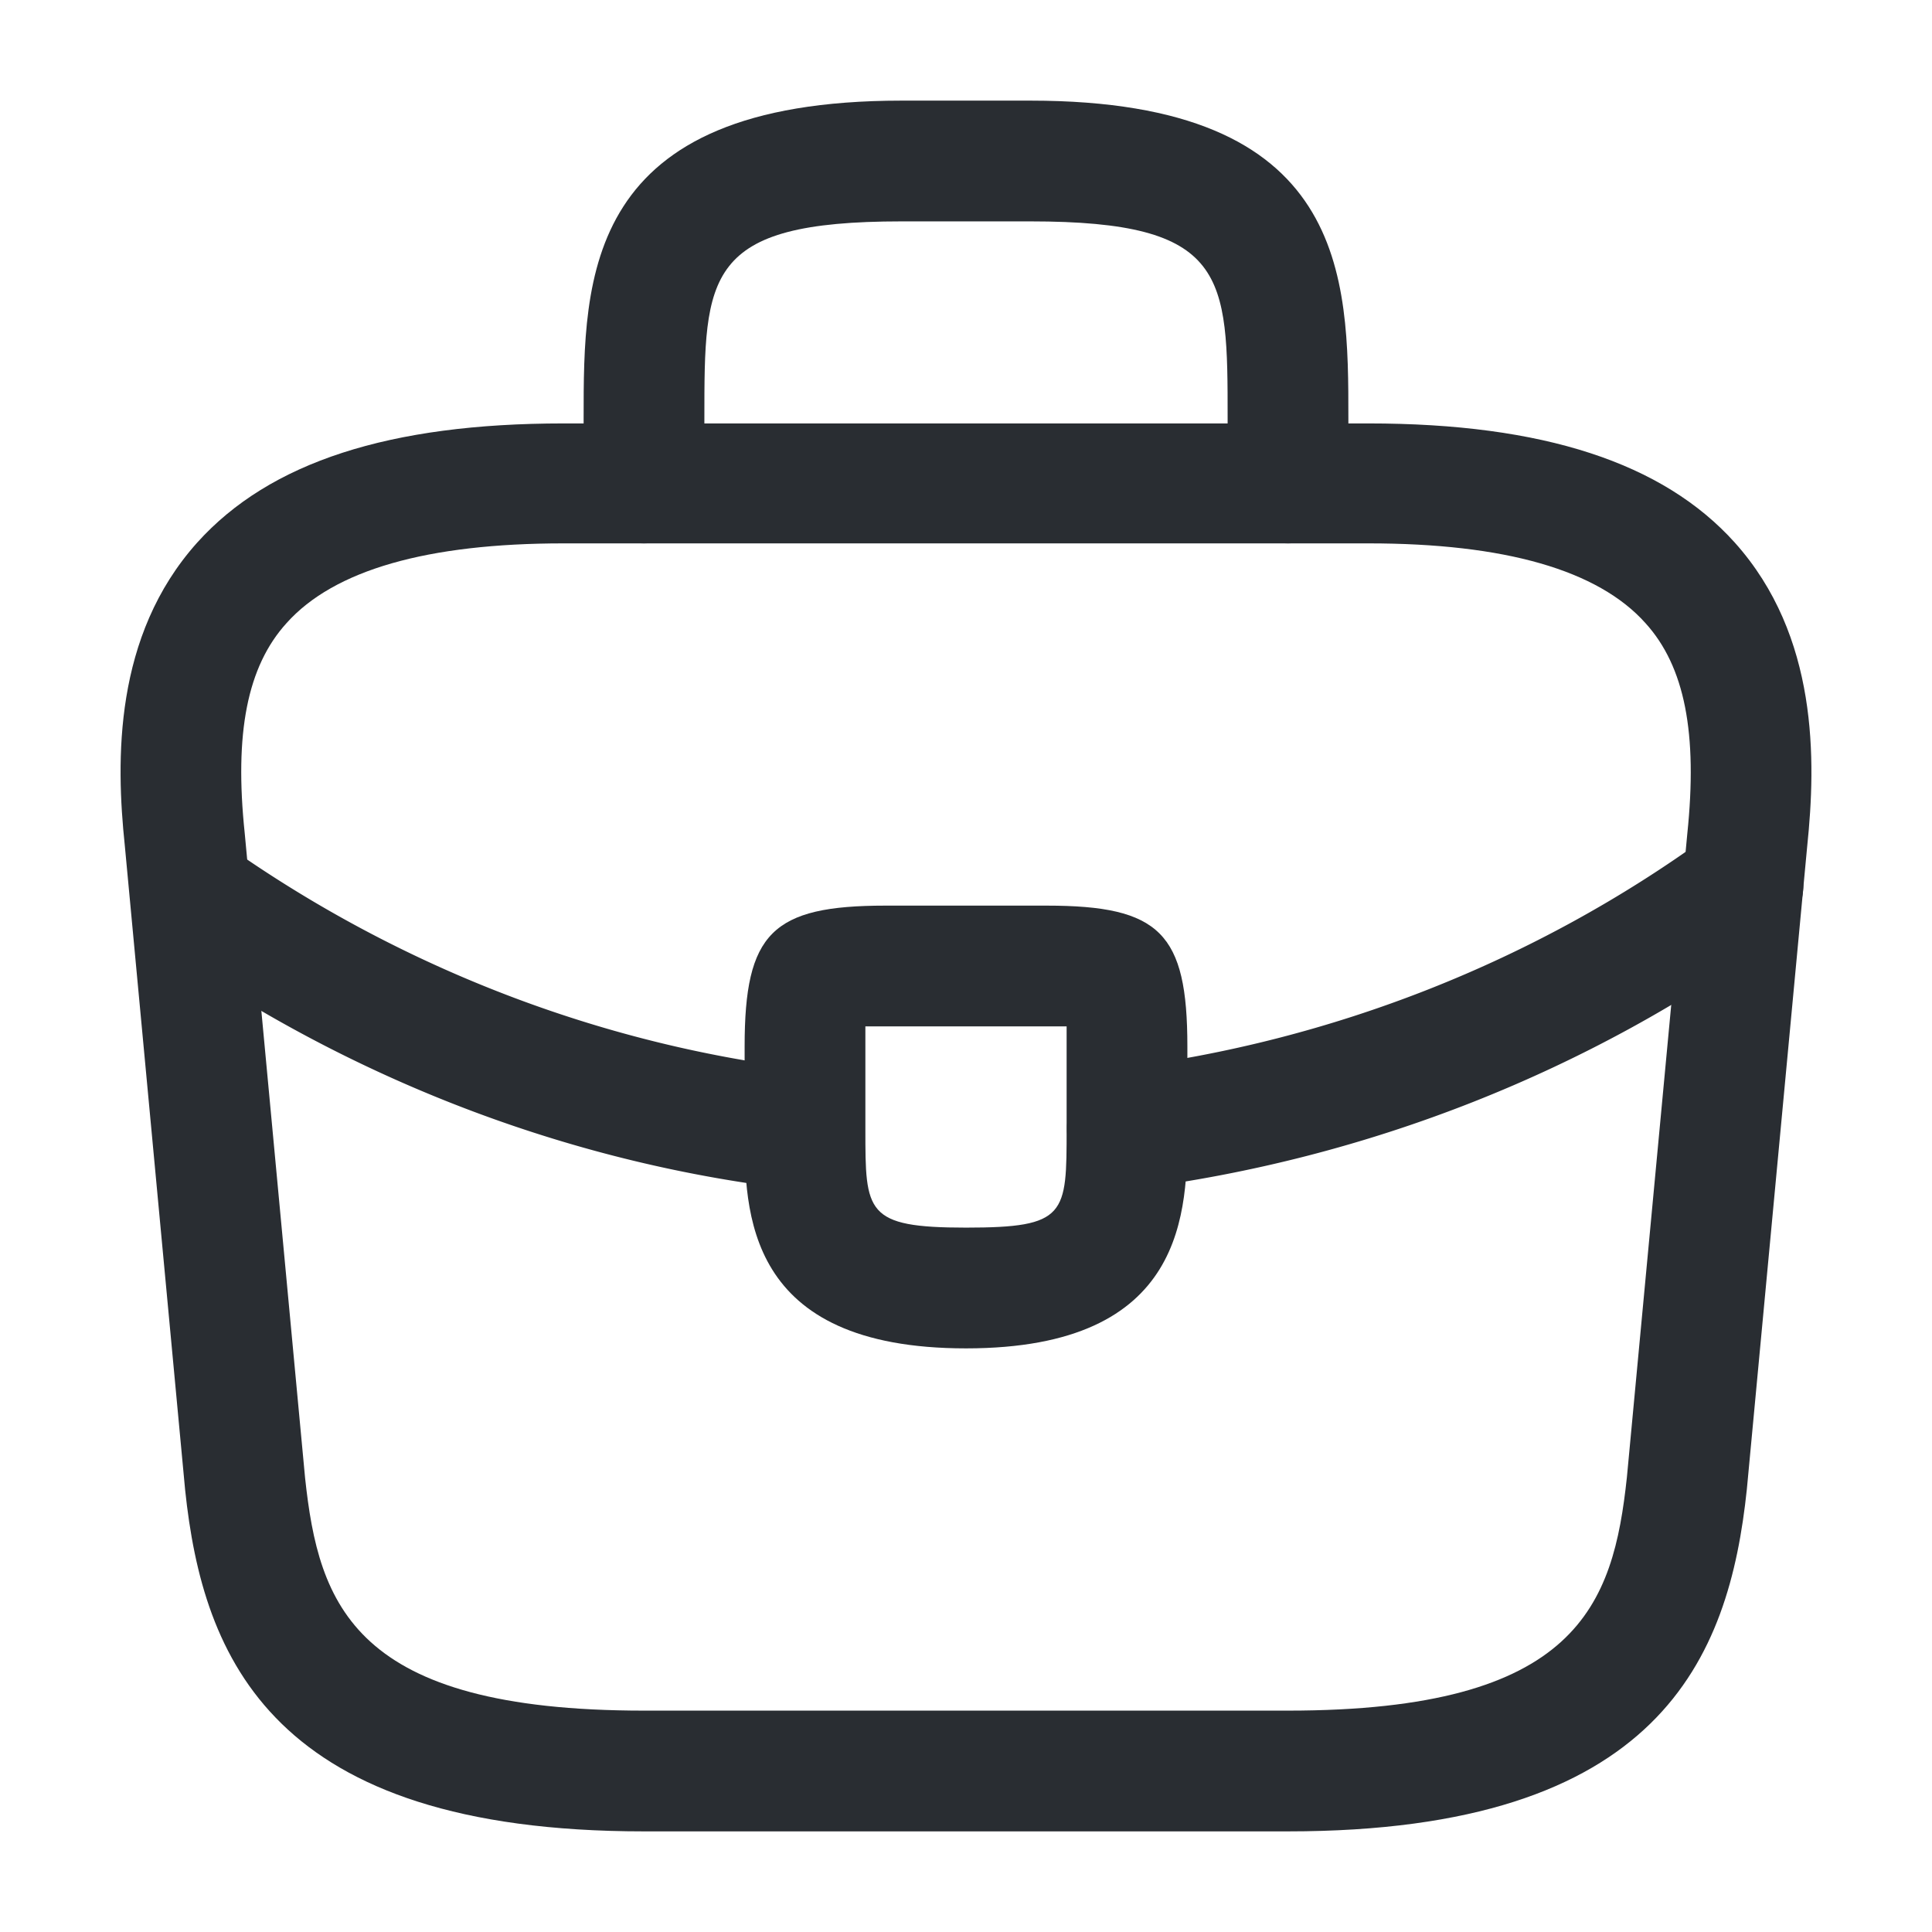 <svg width="24" height="24" viewBox="0 0 24 24" xmlns="http://www.w3.org/2000/svg">
    <g fill="#292D32" fill-rule="evenodd">
        <path d="M8 22.75c-4.62 0-5.48-2.15-5.7-4.24l-.75-8.01c-.11-1.05-.14-2.6.9-3.76.9-1 2.39-1.48 4.55-1.48h10c2.17 0 3.66.49 4.55 1.48 1.04 1.16 1.01 2.71.9 3.77l-.75 7.99c-.22 2.1-1.08 4.25-5.7 4.25H8zM3.56 7.74c-.49.54-.65 1.37-.52 2.61l.75 8.01c.17 1.58.6 2.89 4.21 2.89h8c3.6 0 4.04-1.31 4.21-2.9l.75-7.99c.13-1.25-.03-2.08-.52-2.62-.59-.66-1.75-.99-3.44-.99H7c-1.69 0-2.85.33-3.44.99z"/>
        <path d="M15.25 6v-.8c0-1.78 0-2.45-2.45-2.45h-1.6c-2.45 0-2.45.67-2.45 2.45V6c0 .41-.34.75-.75.75s-.75-.34-.75-.75v-.8c0-1.76 0-3.95 3.95-3.95h1.6c3.95 0 3.95 2.19 3.95 3.95V6c0 .41-.34.75-.75.75s-.75-.34-.75-.75z" fill-rule="nonzero"/>
        <path d="M9.25 14.03V13c0-1.41.34-1.75 1.75-1.75h2c1.41 0 1.75.34 1.75 1.75v1c0 1.04 0 2.75-2.75 2.75s-2.75-1.7-2.75-2.72zm1.5-1.03v1.03c0 1.03 0 1.22 1.25 1.22s1.25-.16 1.25-1.23v-1.27h-2.5V13z"/>
        <path d="M13.26 14.11c-.05-.41.24-.79.65-.84 2.64-.33 5.17-1.33 7.3-2.88.33-.25.8-.17 1.05.17.24.33.17.8-.17 1.05-2.34 1.7-5.1 2.79-8 3.16H14c-.37 0-.7-.28-.74-.66zM9.91 14.78c-2.74-.31-5.41-1.31-7.72-2.89a.753.753 0 0 1-.2-1.04c.23-.34.7-.43 1.04-.2 2.11 1.44 4.54 2.35 7.04 2.64.41.05.71.42.66.83-.03.38-.35.66-.73.66h-.09z" fill-rule="nonzero"/>
    </g>
</svg>
